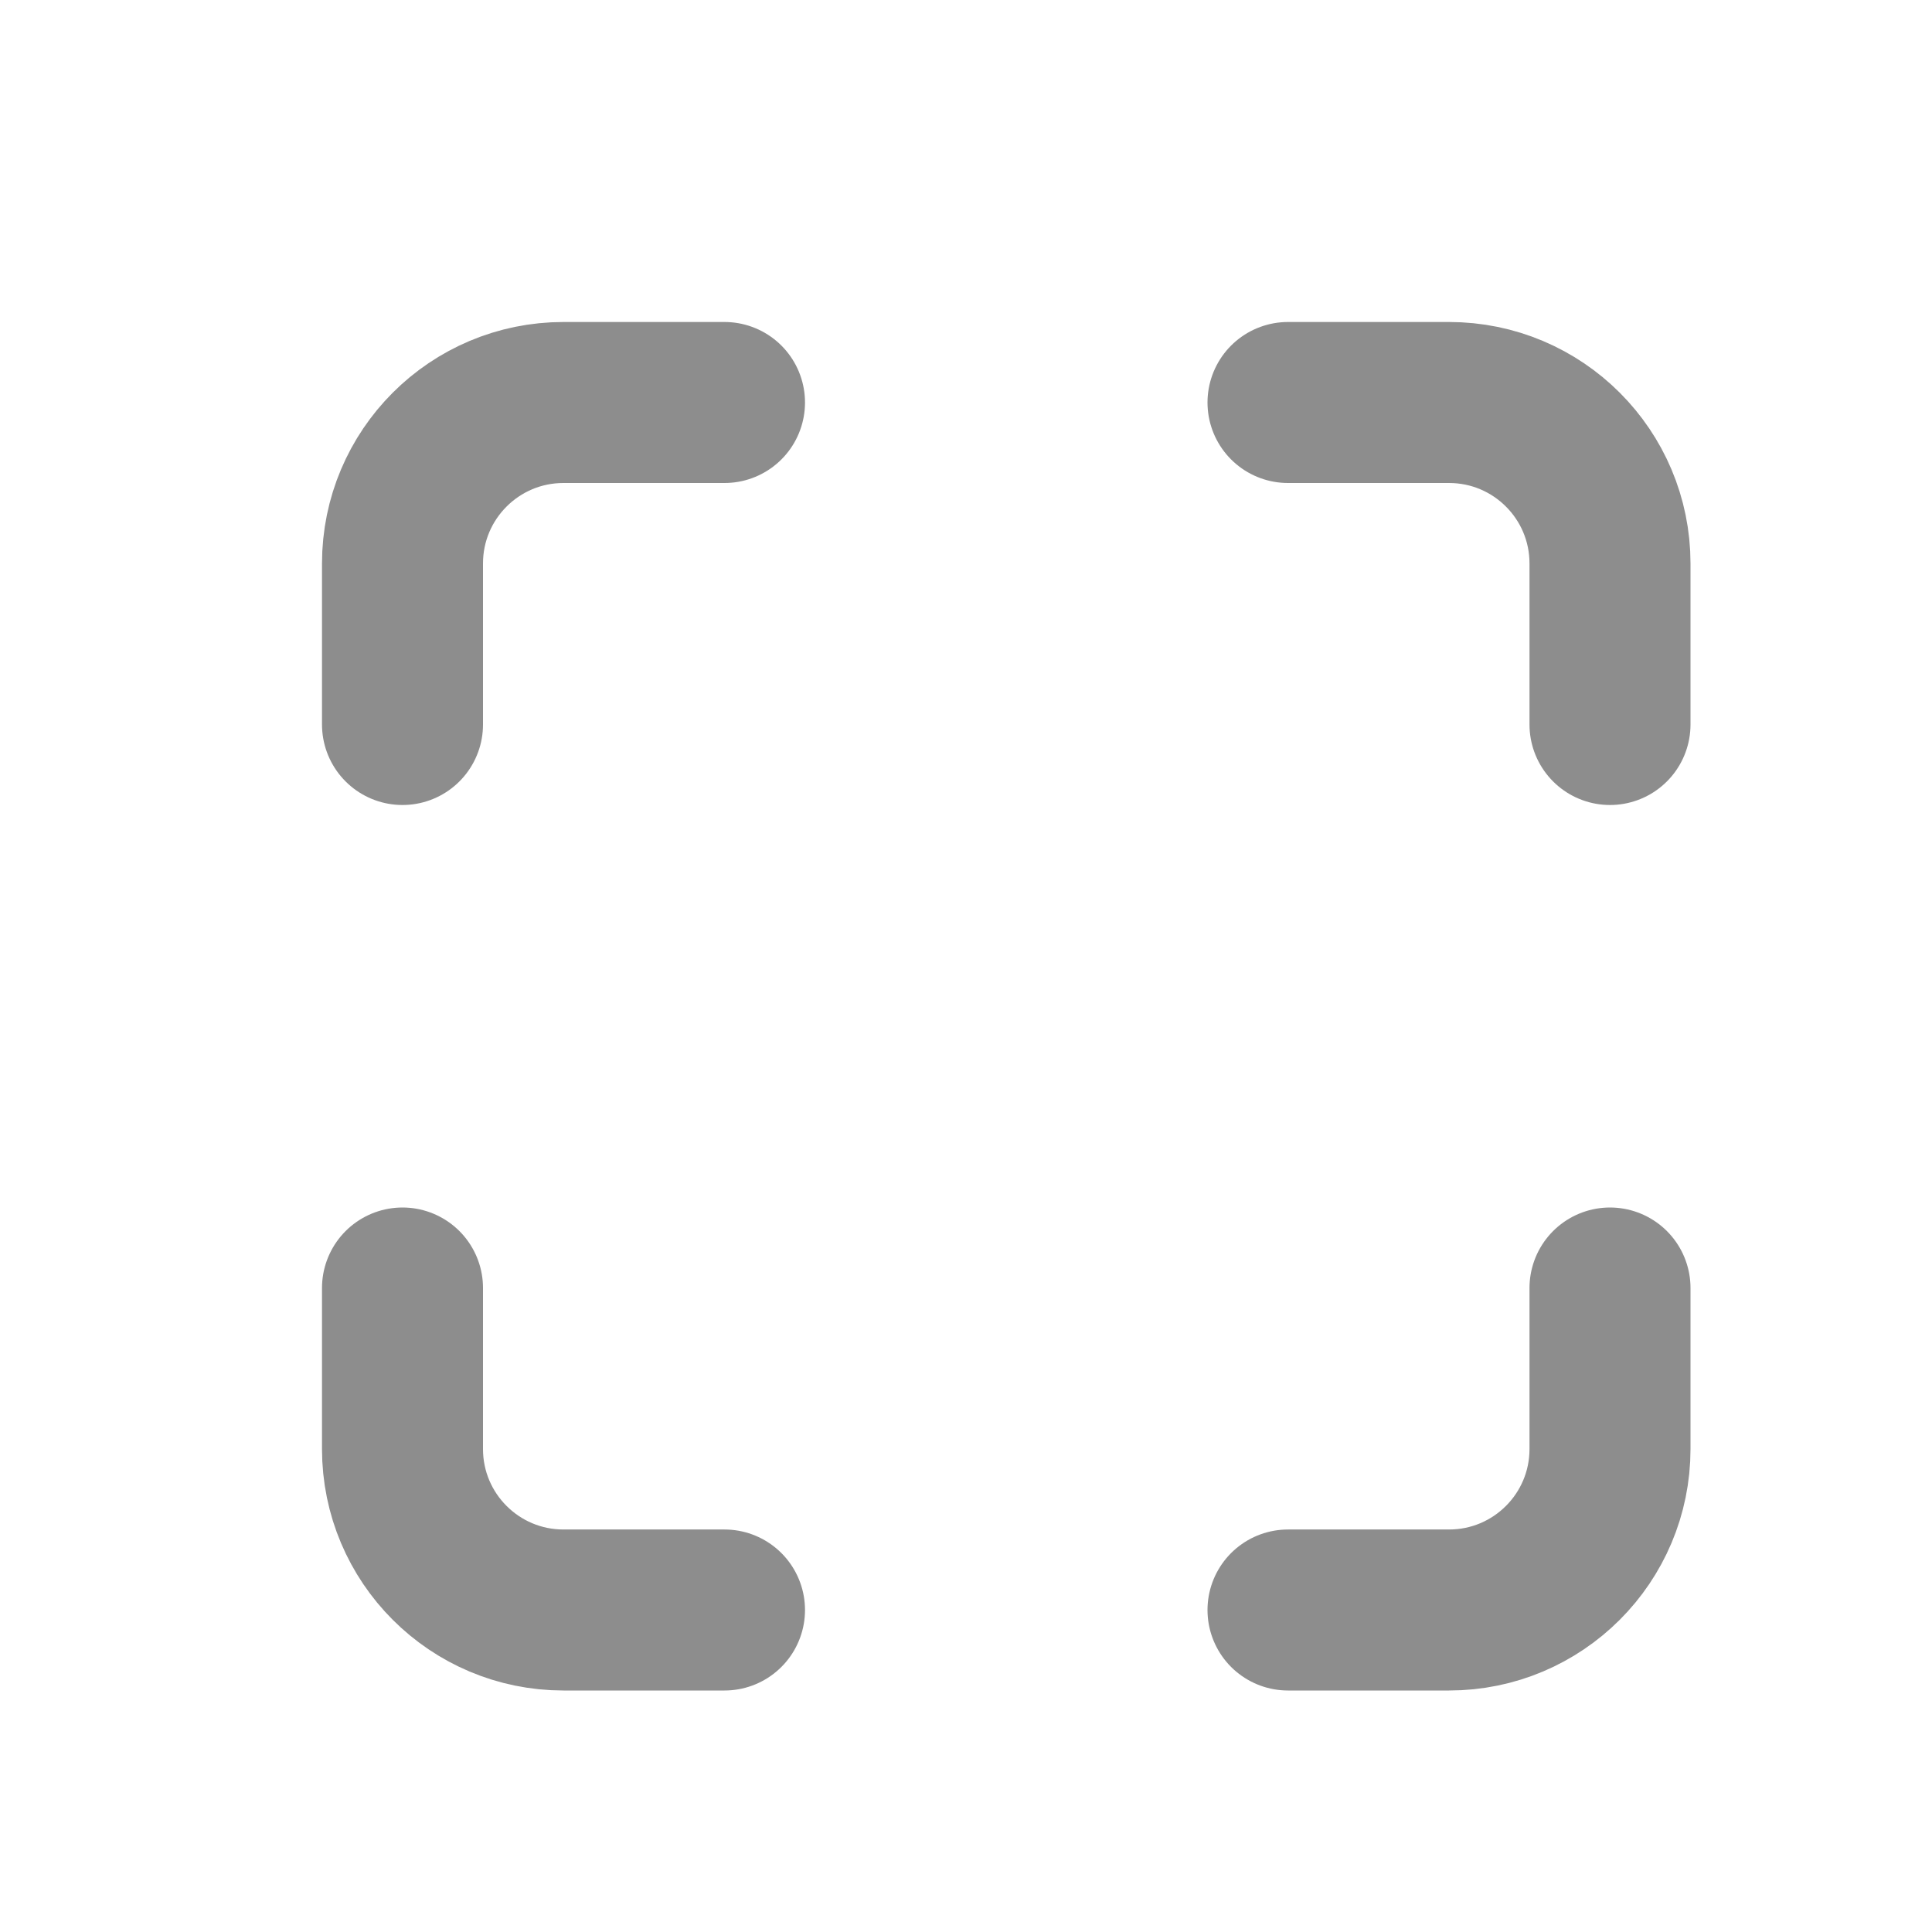 <svg width="24" height="24" viewBox="0 0 24 24" fill="none" xmlns="http://www.w3.org/2000/svg">
<path d="M20 9V7C20 5.895 19.105 5 18 5H16" stroke="#8D8D8D" stroke-width="2" stroke-linecap="round"/>
<path d="M5 9V7C5 5.895 5.895 5 7 5H9" stroke="#8D8D8D" stroke-width="2" stroke-linecap="round"/>
<path d="M16 20L18 20C19.105 20 20 19.105 20 18L20 16" stroke="#8D8D8D" stroke-width="2" stroke-linecap="round"/>
<path d="M9 20L7 20C5.895 20 5 19.105 5 18L5 16" stroke="#8D8D8D" stroke-width="2" stroke-linecap="round"/>
</svg>
